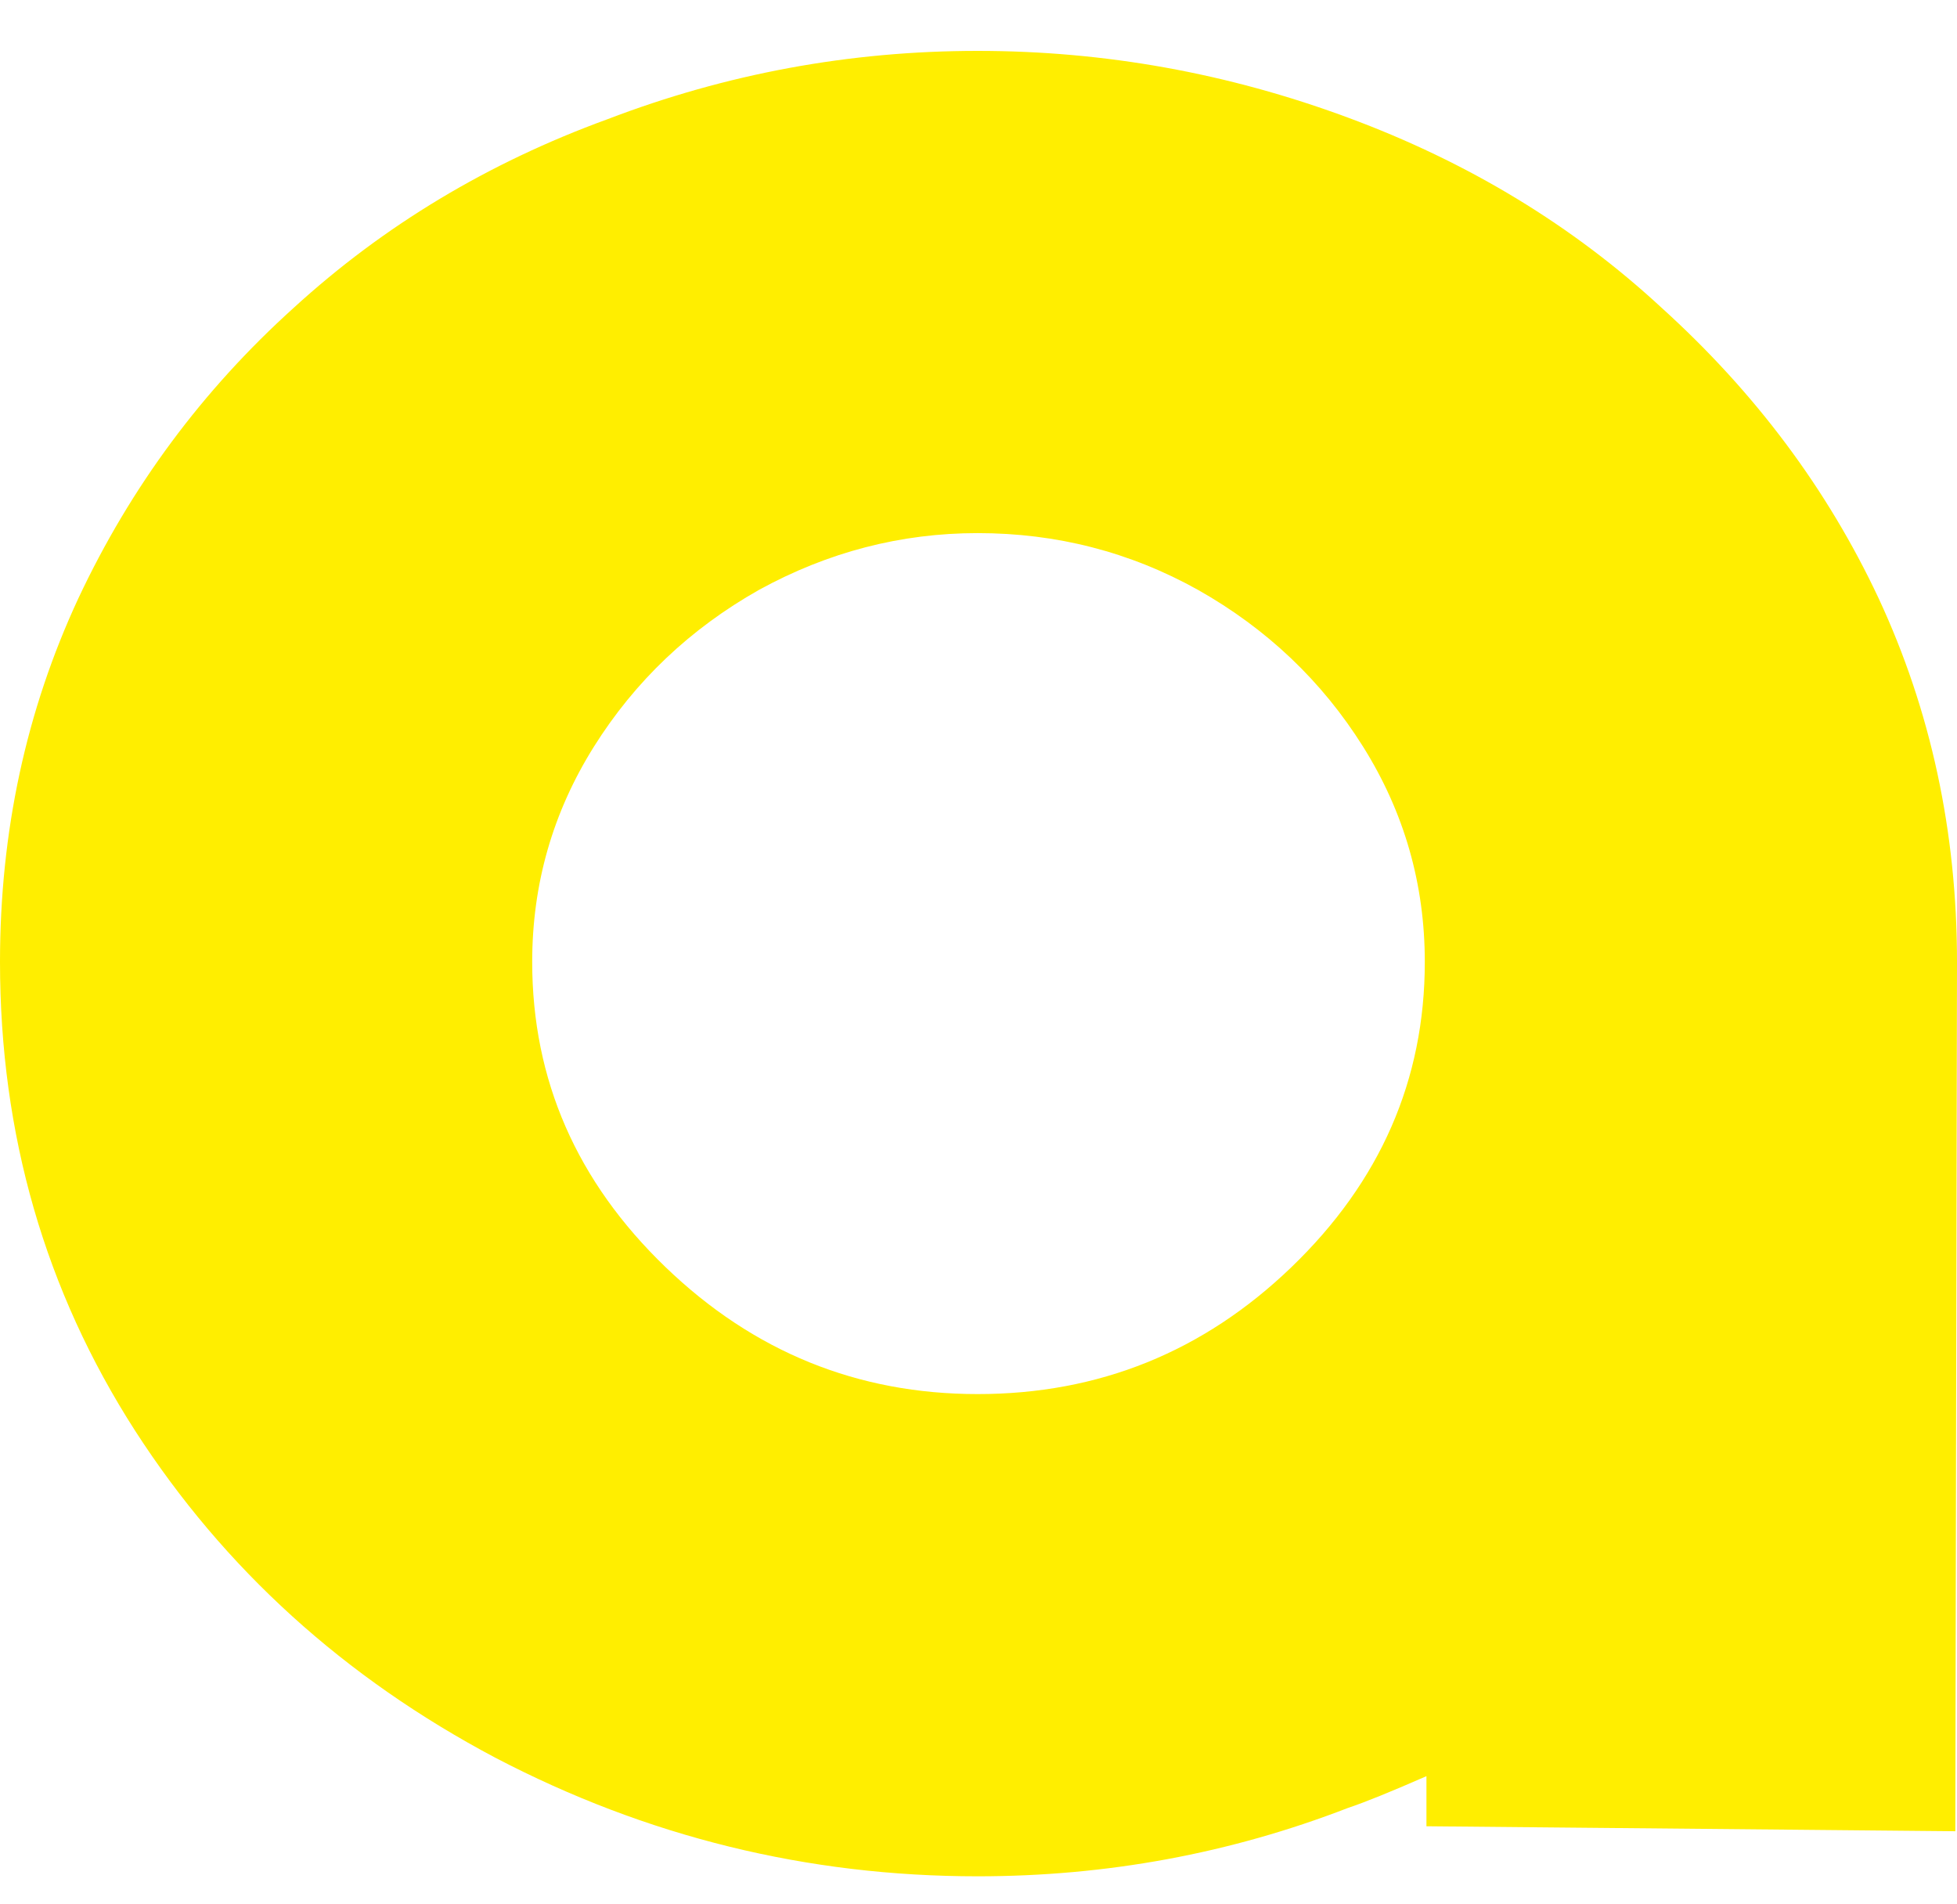 <svg width="37" height="36" viewBox="0 0 37 36" fill="none" xmlns="http://www.w3.org/2000/svg">
<g clip-path="url(#clip0_1_3014)">
<g clip-path="url(#clip1_1_3014)">
<path d="M11.229 14.115C12.007 12.875 13.048 11.886 14.352 11.15C15.656 10.435 17.033 10.078 18.484 10.078C19.977 10.078 21.365 10.435 22.648 11.15C23.952 11.886 24.993 12.875 25.771 14.115C26.549 15.356 26.938 16.712 26.938 18.184C26.938 20.413 26.097 22.338 24.414 23.957C22.753 25.555 20.776 26.354 18.484 26.354C16.213 26.354 14.247 25.555 12.586 23.957C10.903 22.338 10.062 20.413 10.062 18.184C10.062 16.712 10.451 15.356 11.229 14.115ZM26.969 34.524L36.968 34.618L37 18.184C37 15.724 36.506 13.432 35.517 11.308C34.55 9.247 33.183 7.418 31.417 5.82C29.735 4.263 27.758 3.065 25.487 2.224C23.216 1.382 20.881 0.962 18.484 0.962C16.066 0.962 13.732 1.393 11.482 2.255C9.232 3.075 7.255 4.263 5.552 5.82C3.827 7.376 2.471 9.205 1.483 11.308C0.494 13.432 0 15.724 0 18.184C0 21.444 0.852 24.398 2.555 27.048C4.237 29.656 6.508 31.716 9.368 33.23C12.228 34.724 15.267 35.47 18.484 35.47C20.924 35.47 23.258 35.039 25.487 34.177C25.802 34.072 26.296 33.872 26.969 33.577V34.524Z" fill="#FFEE00"/>
</g>
</g>
<defs>
<clipPath id="clip0_1_3014">
<rect width="37" height="36" fill="white"/>
</clipPath>
<clipPath id="clip1_1_3014">
<rect width="37" height="36" fill="white"/>
</clipPath>
</defs>
</svg>
